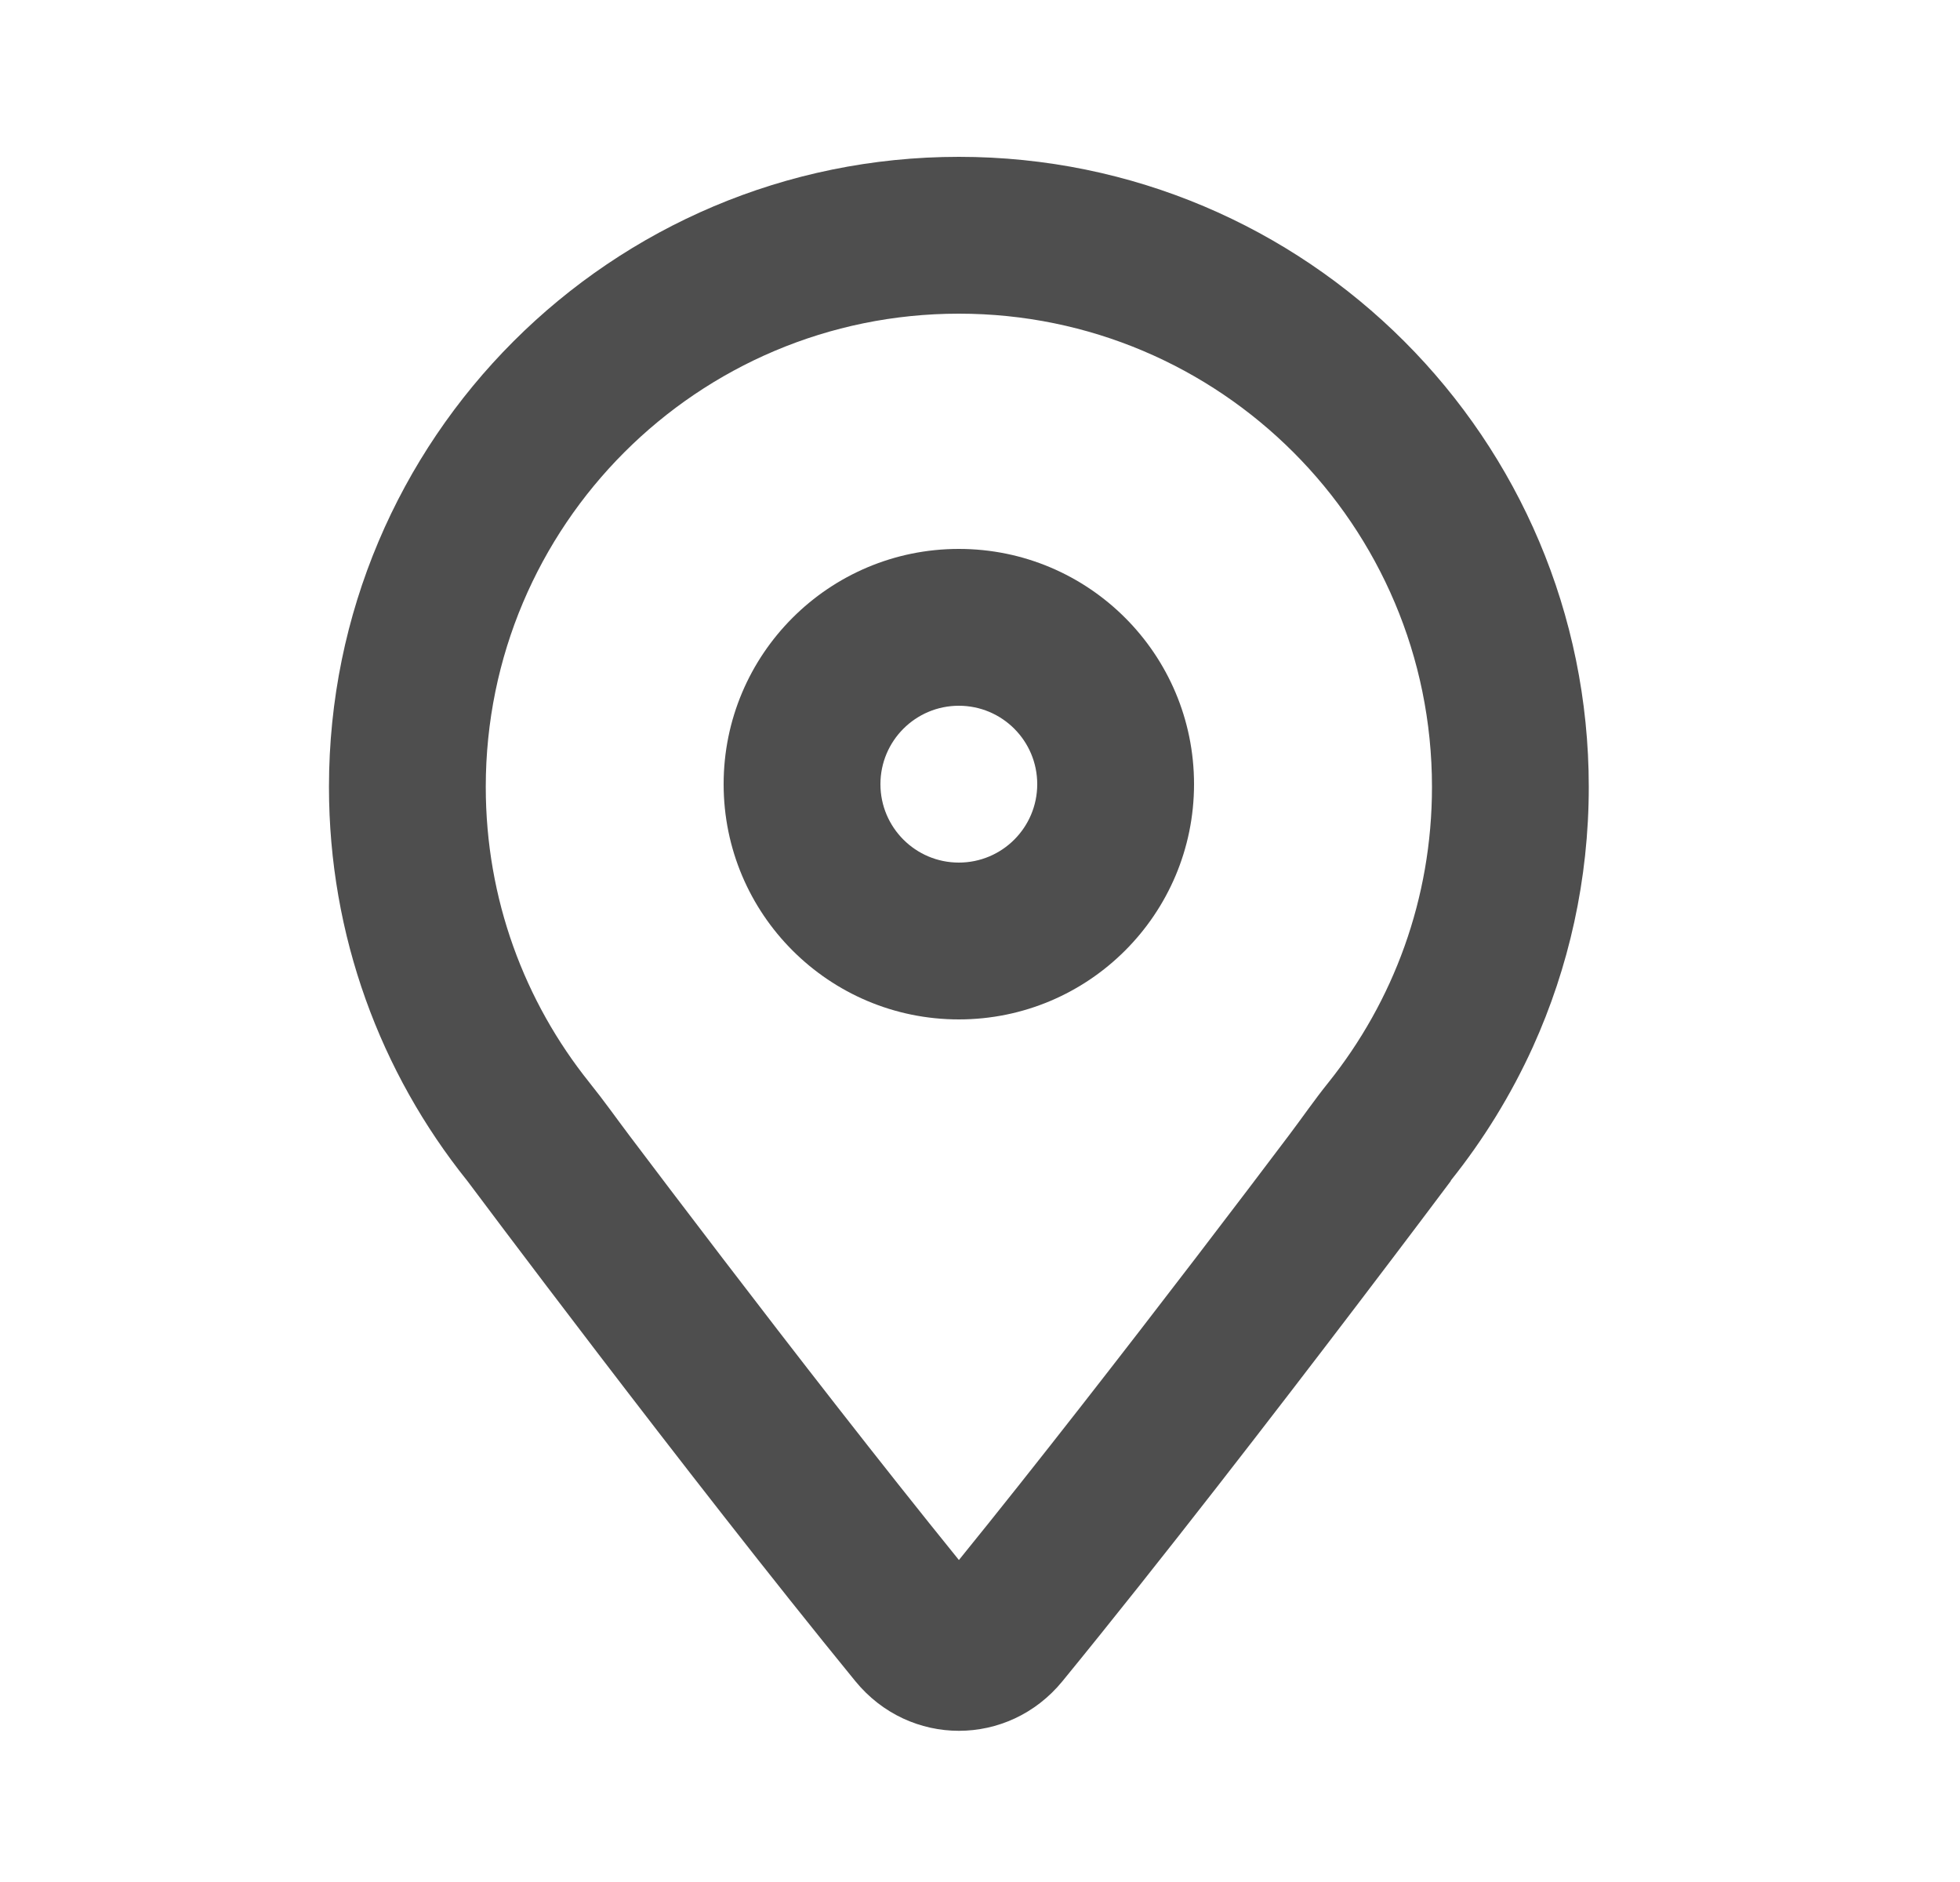 <svg width="25" height="24" viewBox="0 0 25 24" fill="none" xmlns="http://www.w3.org/2000/svg">
<path fill-rule="evenodd" clip-rule="evenodd" d="M16.943 13.806C17.771 12.772 18.265 11.464 18.265 10.035C18.265 6.702 15.563 4 12.231 4C8.898 4 6.196 6.702 6.196 10.035C6.196 11.464 6.69 12.772 7.518 13.805L7.524 13.813C7.7 14.031 7.862 14.261 8.031 14.485C8.324 14.873 8.737 15.419 9.217 16.046C10.111 17.215 11.229 18.657 12.231 19.894C13.237 18.654 14.357 17.21 15.253 16.04C15.734 15.412 16.148 14.866 16.441 14.477C16.609 14.255 16.768 14.023 16.943 13.806ZM18.506 15.059C18.506 15.059 18.504 15.061 18.503 15.063C18.452 15.131 17.982 15.759 17.3 16.654C16.289 17.982 14.814 19.896 13.552 21.439C12.862 22.283 11.6 22.283 10.91 21.439C8.753 18.799 5.965 15.065 5.965 15.065L5.958 15.056C4.855 13.681 4.196 11.935 4.196 10.035C4.196 5.597 7.793 2 12.231 2C16.668 2 20.265 5.597 20.265 10.035C20.265 11.217 20.01 12.34 19.552 13.351C19.274 13.962 18.922 14.533 18.508 15.051L18.505 15.054L18.503 15.056H18.508L18.506 15.059Z" fill="#4E4E4E"/>
<path fill-rule="evenodd" clip-rule="evenodd" d="M12.23 11C12.783 11 13.23 10.552 13.23 10C13.23 9.448 12.783 9 12.23 9C11.678 9 11.23 9.448 11.23 10C11.23 10.552 11.678 11 12.23 11ZM15.23 10C15.23 11.657 13.887 13 12.23 13C10.574 13 9.23 11.657 9.23 10C9.23 8.343 10.574 7 12.23 7C13.887 7 15.23 8.343 15.23 10Z" fill="#4E4E4E"/>
</svg>
